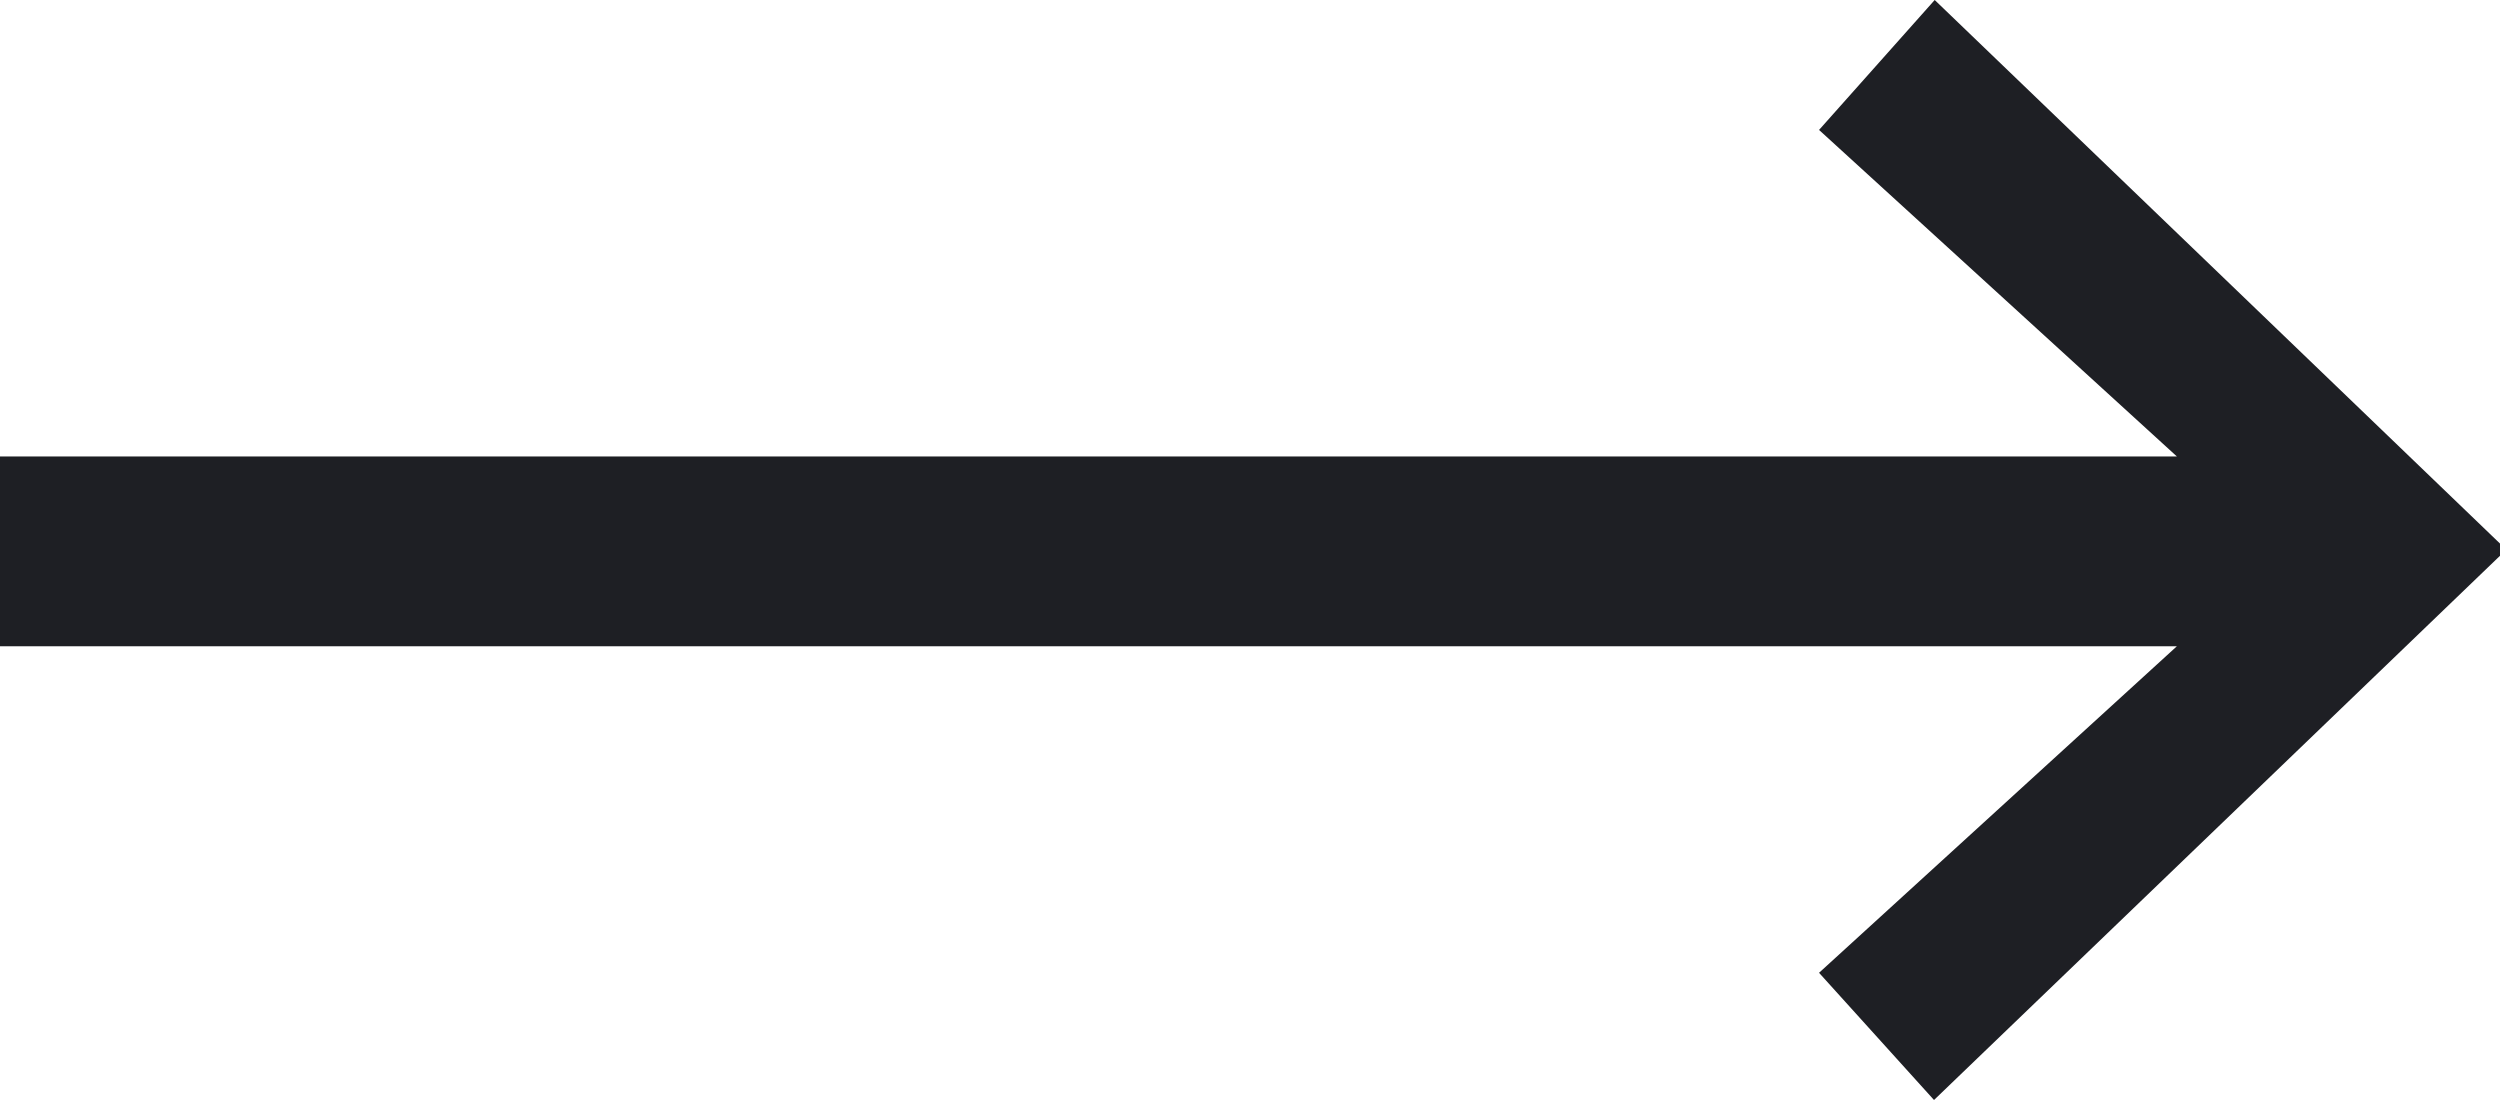 <svg xmlns="http://www.w3.org/2000/svg" viewBox="0 0 36.75 16.21"><defs><style>.cls-1{fill:#1e1f24;}</style></defs><title>Fichier 1</title><g id="Calque_2" data-name="Calque 2"><g id="Calque_1-2" data-name="Calque 1"><path class="cls-1" d="M36.75,8.17l-8.32,8L26.74,14.3,32,9.5H0V6.71H32L26.74,1.91,28.44,0l8.32,8Z"/></g></g></svg>